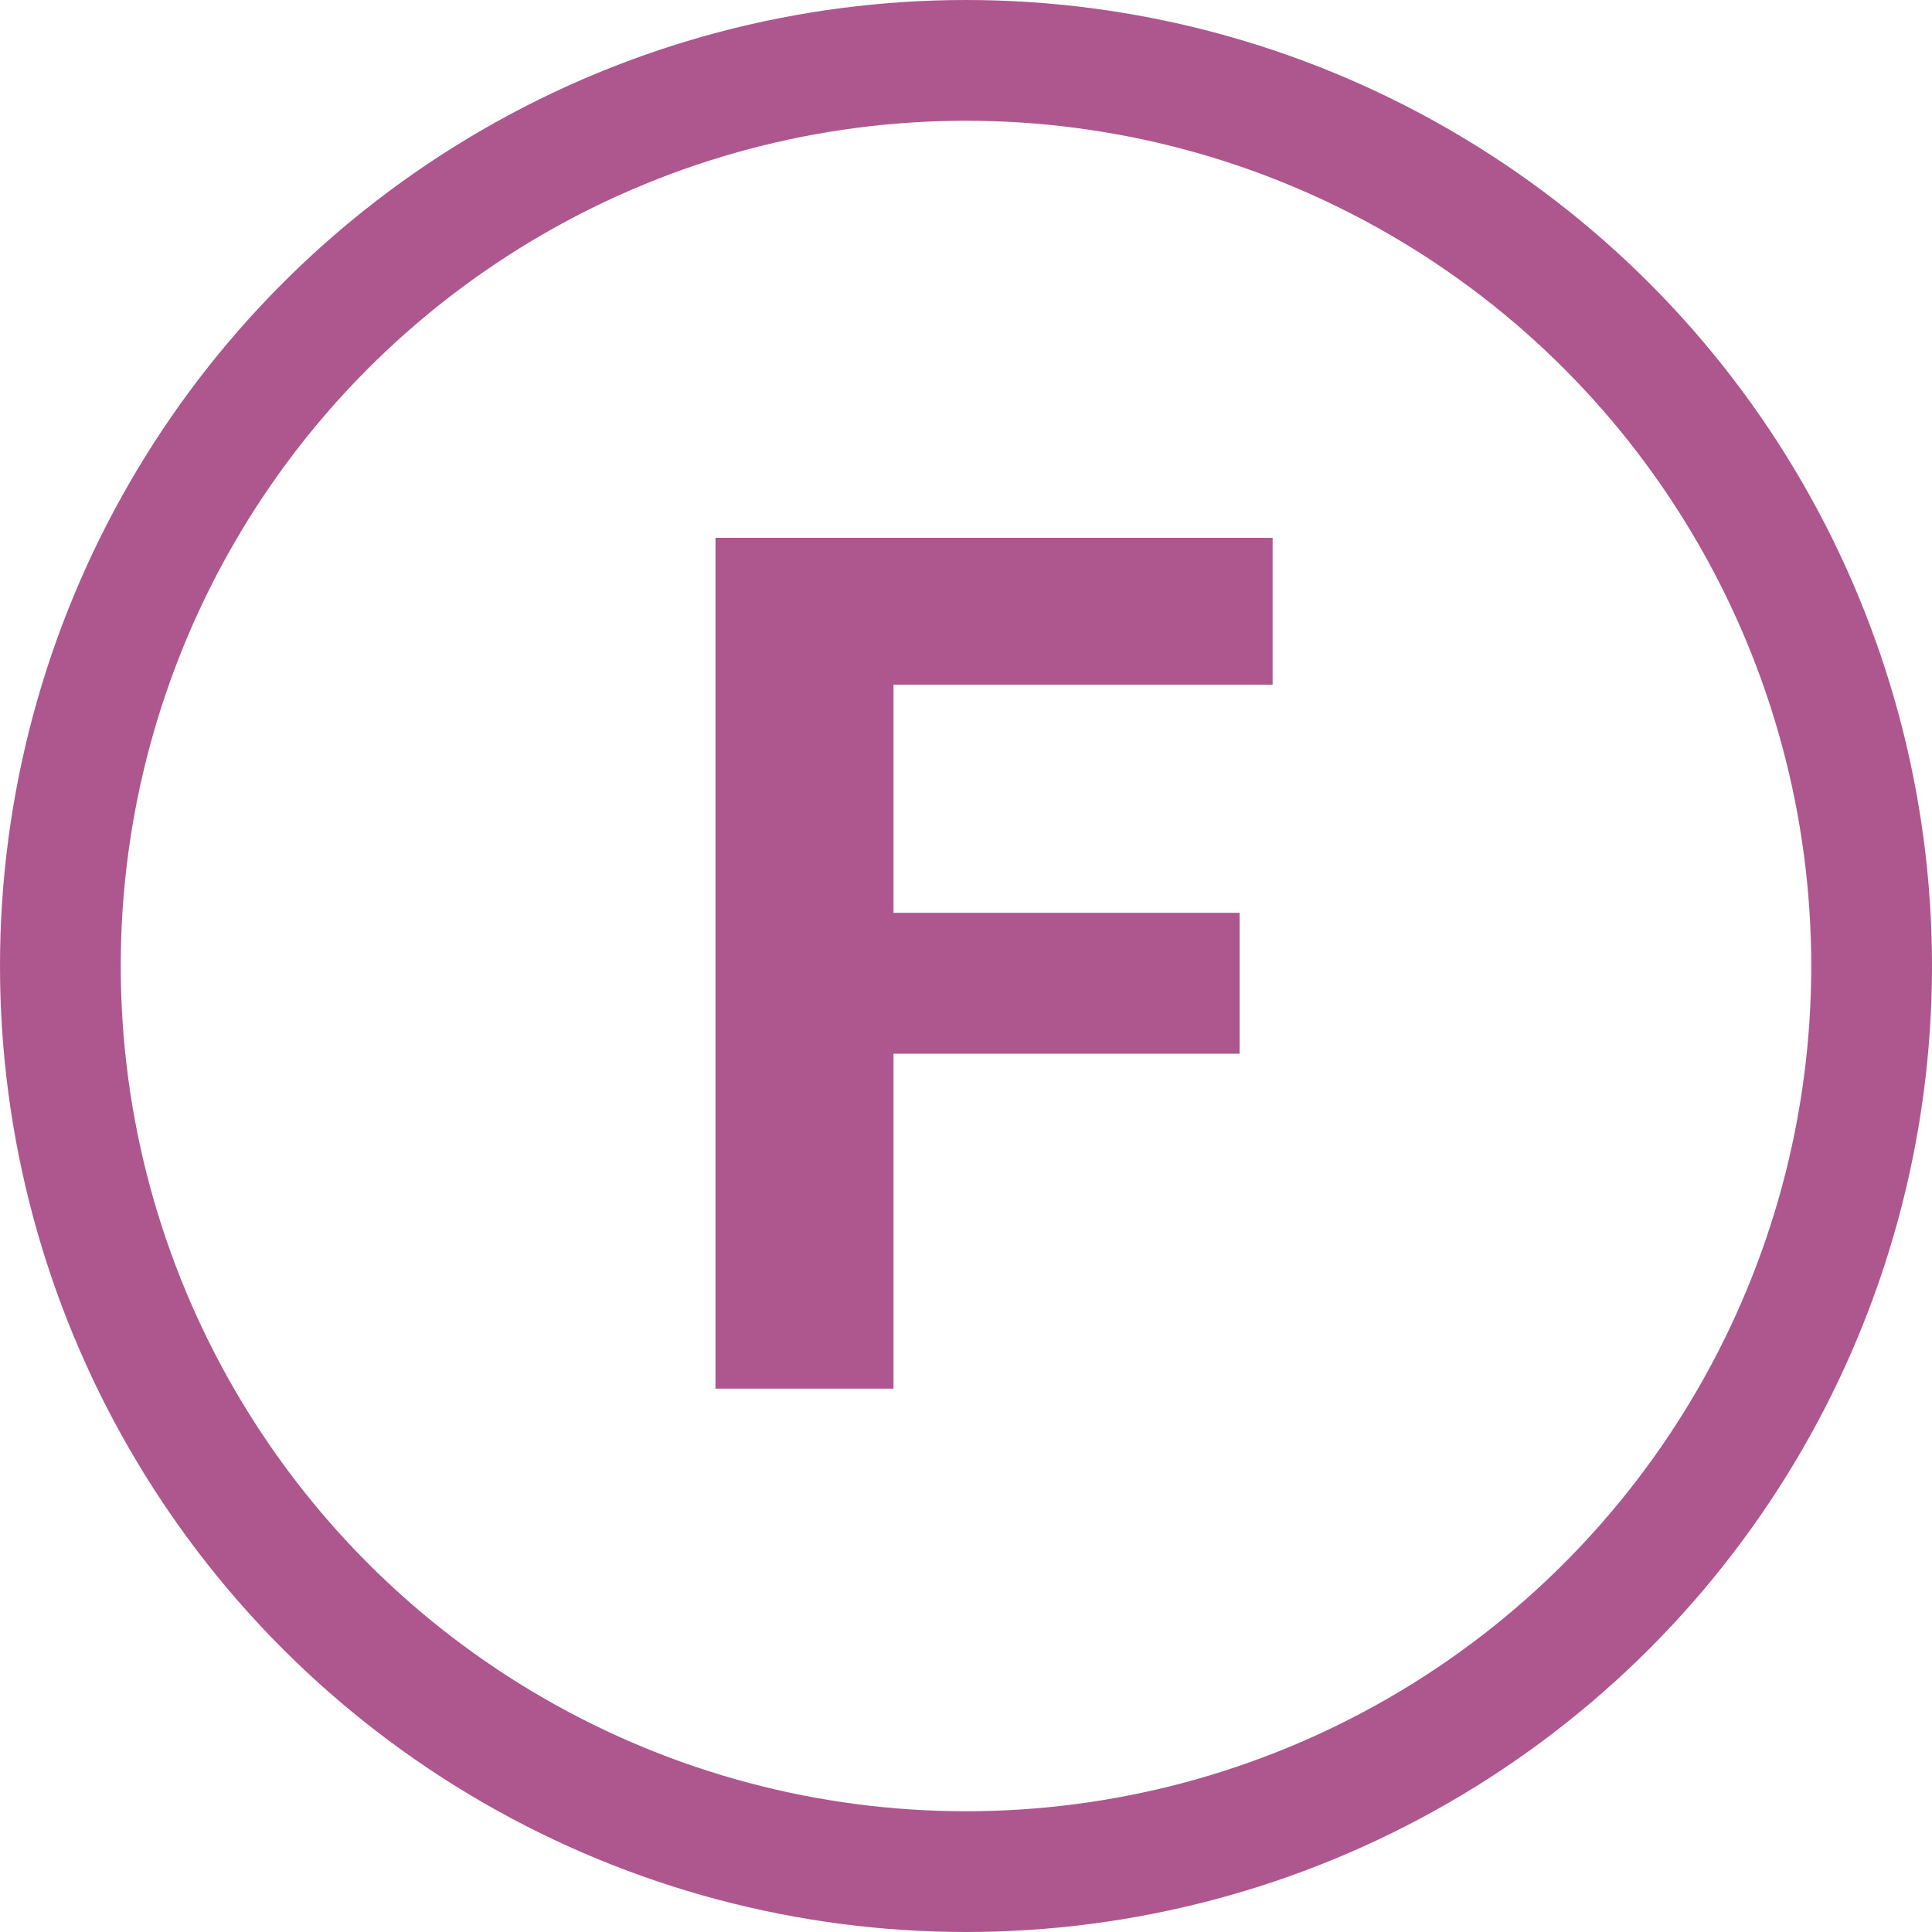 <svg width="96" height="96" viewBox="0 0 96 96" fill="none" xmlns="http://www.w3.org/2000/svg">
<path d="M44.398 69V52.359H61.596V45.357H44.398V34.02H63.236V26.725H35.551V69H44.398Z" fill="#AD578E"/>
<circle cx="48" cy="48" r="45" stroke="#AD578E" stroke-width="6"/>
</svg>
